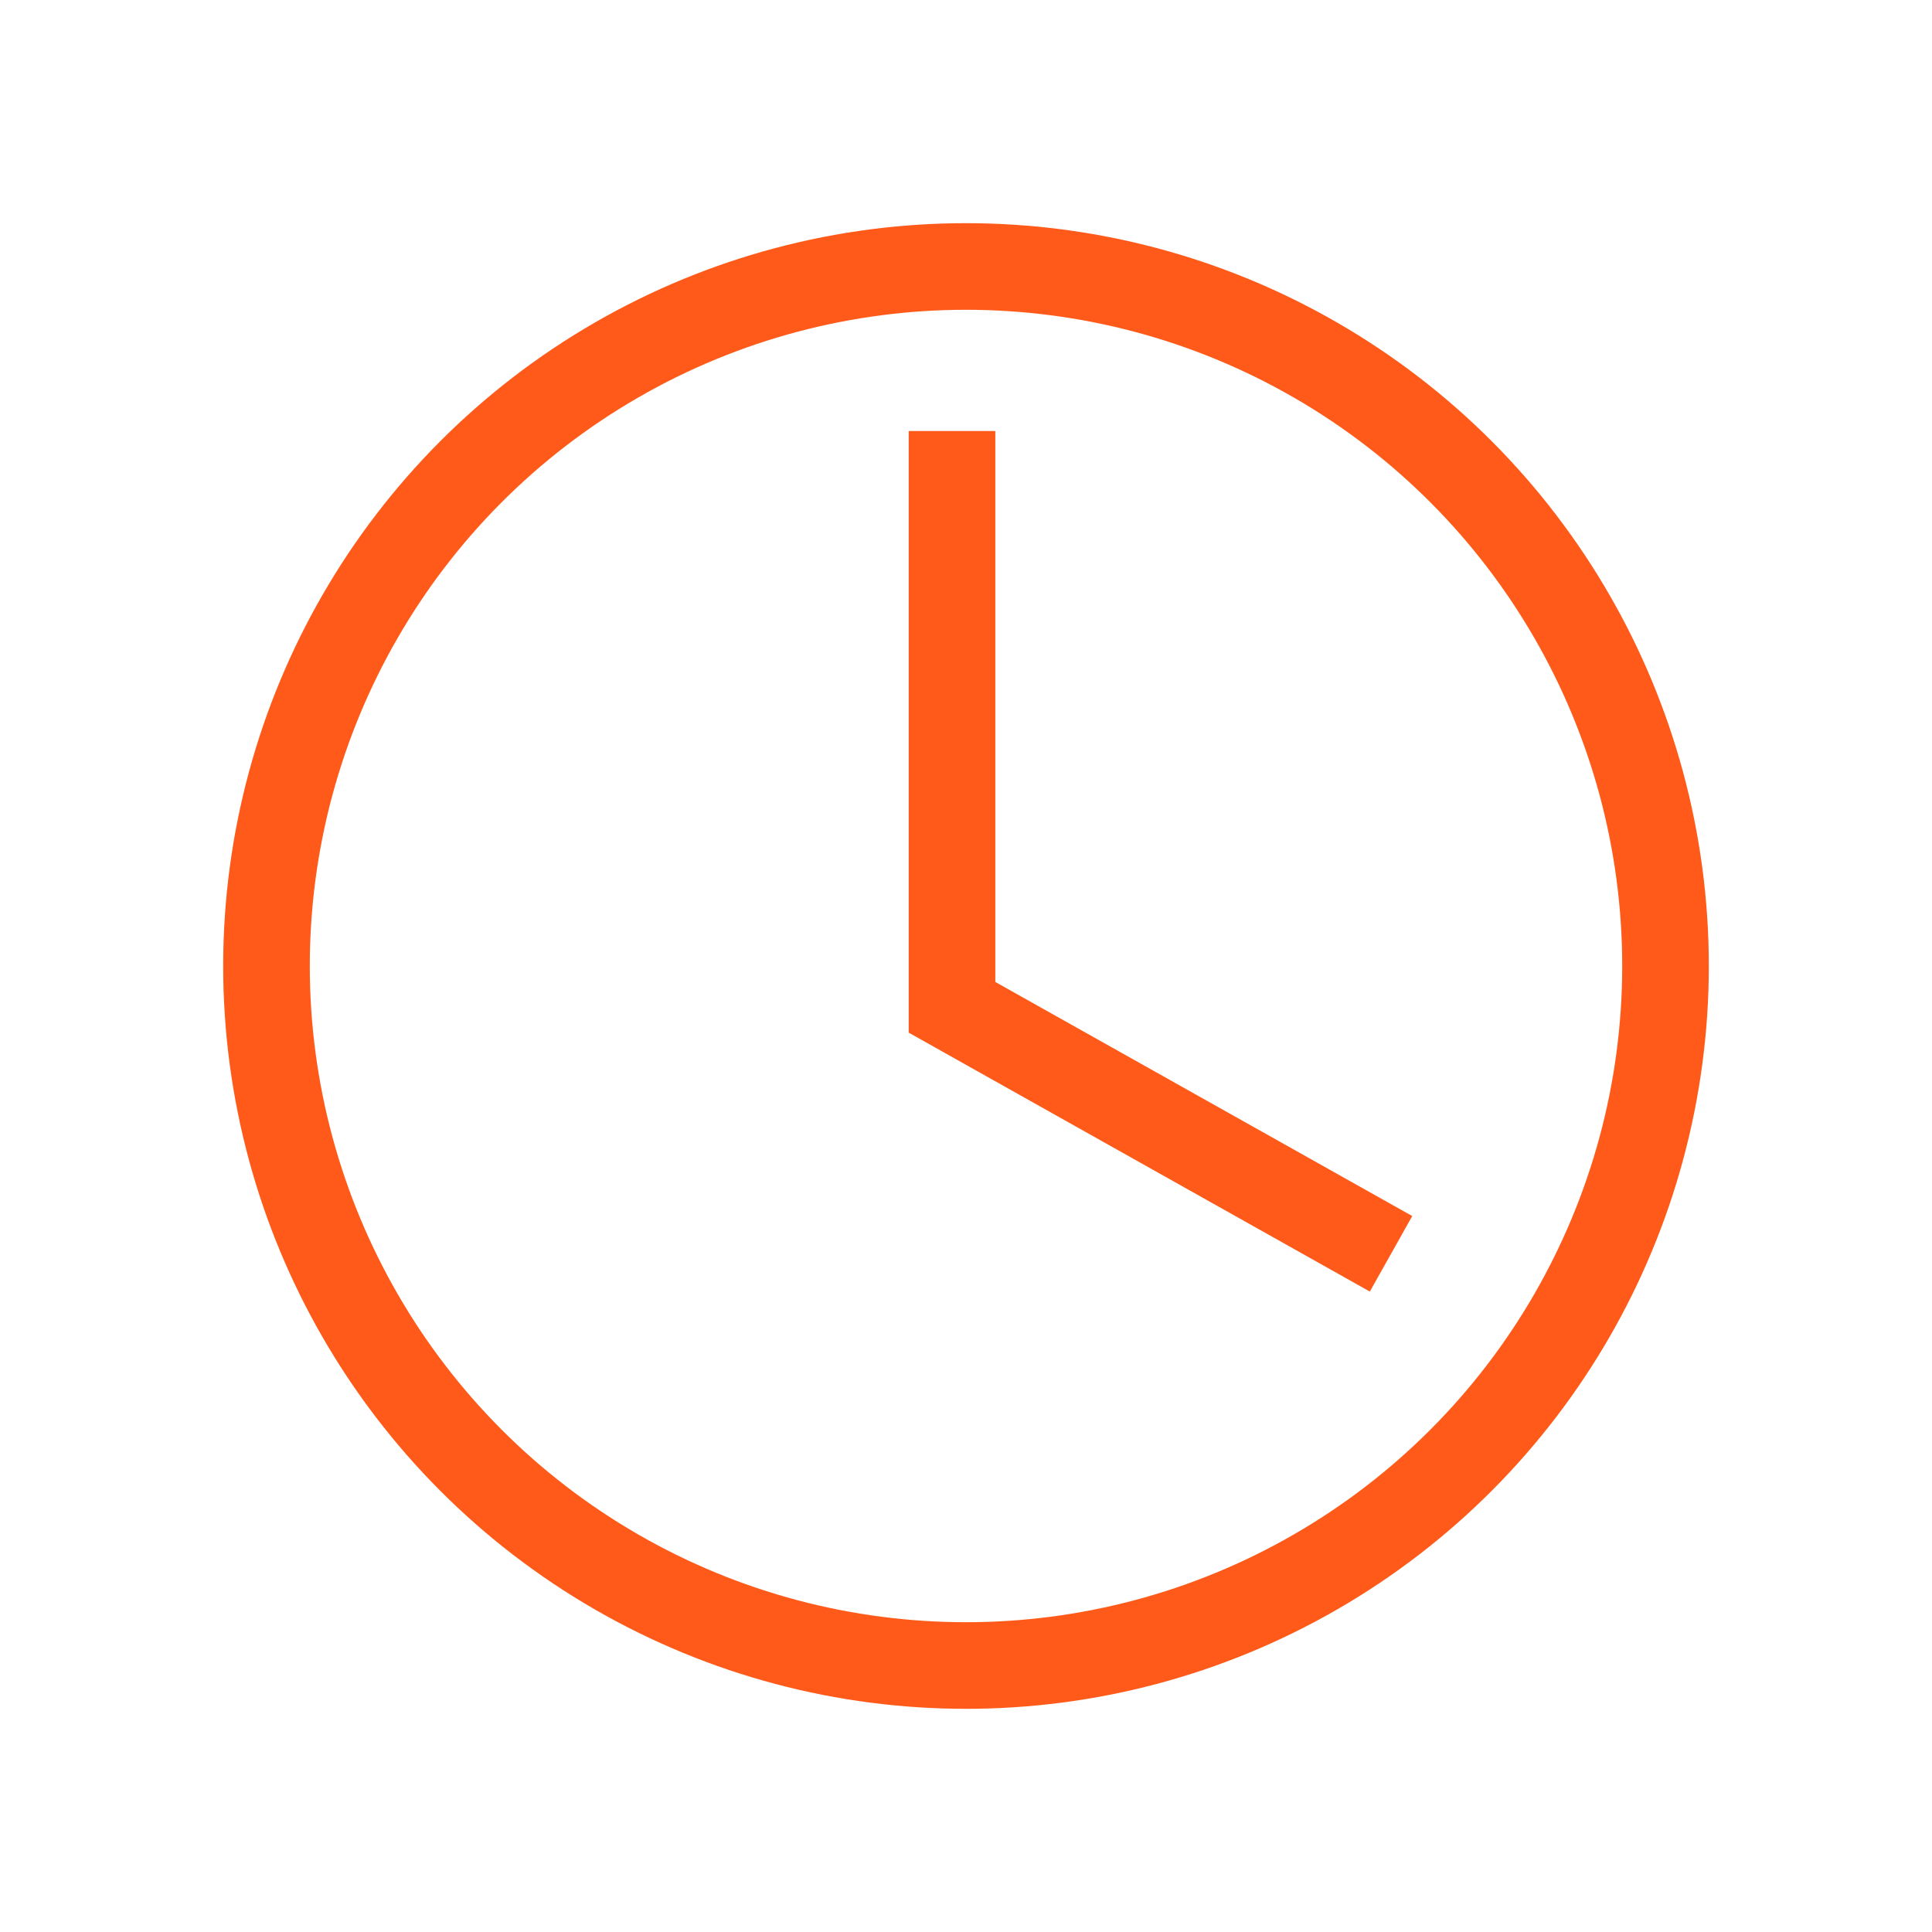 <svg xmlns="http://www.w3.org/2000/svg" viewBox="0 0 29 29"><defs><style>.cls-1,.cls-2{fill:none}.cls-2{stroke:#ff5a19;stroke-miterlimit:10;stroke-width:1.3px}</style></defs><title>Время_1</title><g id="Слой_2" data-name="Слой 2"><g id="Слой_1-2" data-name="Слой 1"><path class="cls-1" d="M0 0h29v29H0z"/><circle class="cls-2" cx="14.5" cy="14.5" r="10.5"/><path class="cls-2" d="M14.29 6.47v8.65l6.59 3.7"/></g></g></svg>